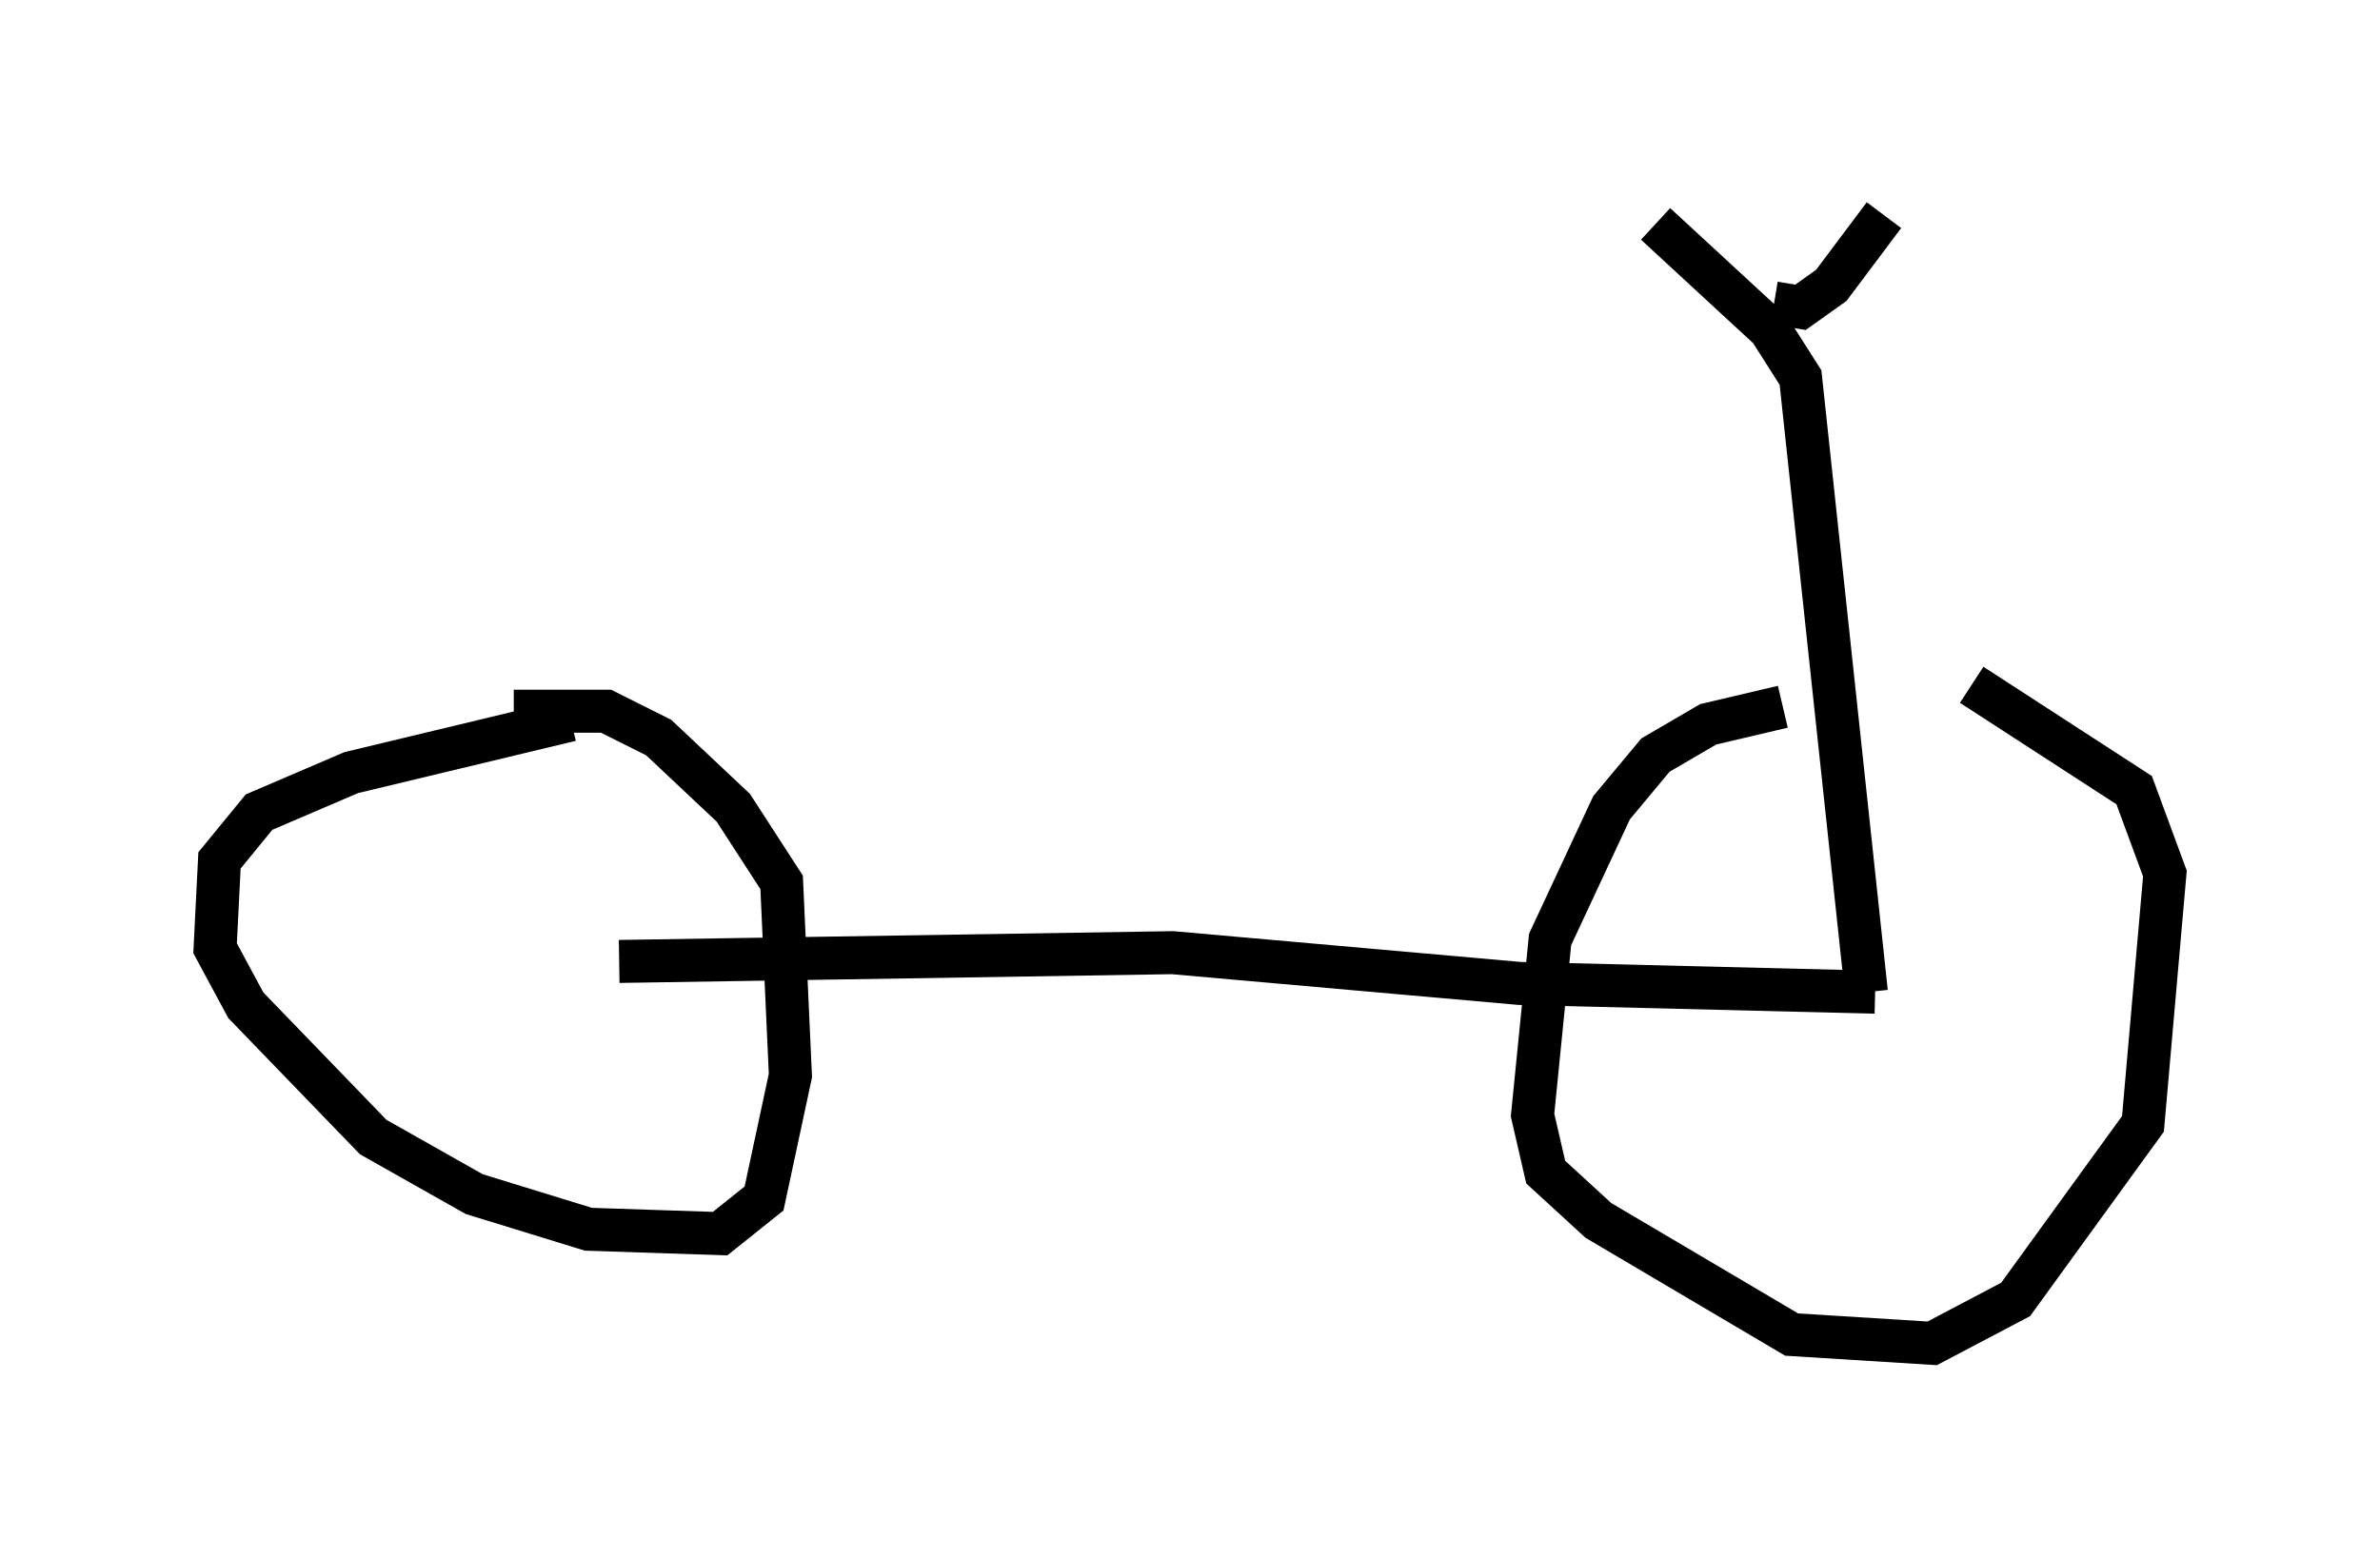<?xml version="1.0" encoding="utf-8" ?>
<svg baseProfile="full" height="36.236" version="1.1" width="55.326" xmlns="http://www.w3.org/2000/svg" xmlns:ev="http://www.w3.org/2001/xml-events" xmlns:xlink="http://www.w3.org/1999/xlink"><defs /><rect fill="white" height="36.236" width="55.326" x="0" y="0" /><path d="M45.936, 16.842 m-4.492, -0.408 l-1.735, 0.408 -1.225, 0.715 l-1.021, 1.225 -1.429, 3.063 l-0.408, 4.083 0.306, 1.327 l1.225, 1.123 4.492, 2.654 l3.267, 0.204 1.94, -1.021 l2.96, -4.083 0.51, -5.819 l-0.715, -1.94 -3.777, -2.45 m-32.565, 0.817 l-5.104, 1.225 -2.144, 0.919 l-0.919, 1.123 -0.102, 2.042 l0.715, 1.327 2.96, 3.063 l2.348, 1.327 2.654, 0.817 l3.063, 0.102 1.021, -0.817 l0.613, -2.858 -0.204, -4.492 l-1.123, -1.735 -1.735, -1.633 l-1.225, -0.613 -2.144, 0.0 m2.45, 5.819 l12.863, -0.204 8.065, 0.715 l8.269, 0.204 m-0.204, 0.0 l-1.531, -14.292 -0.715, -1.123 l-2.654, -2.45 m2.756, 1.838 l0.613, 0.102 0.715, -0.51 l1.225, -1.633 " fill="none" stroke="black" stroke-width="1" /></svg>
